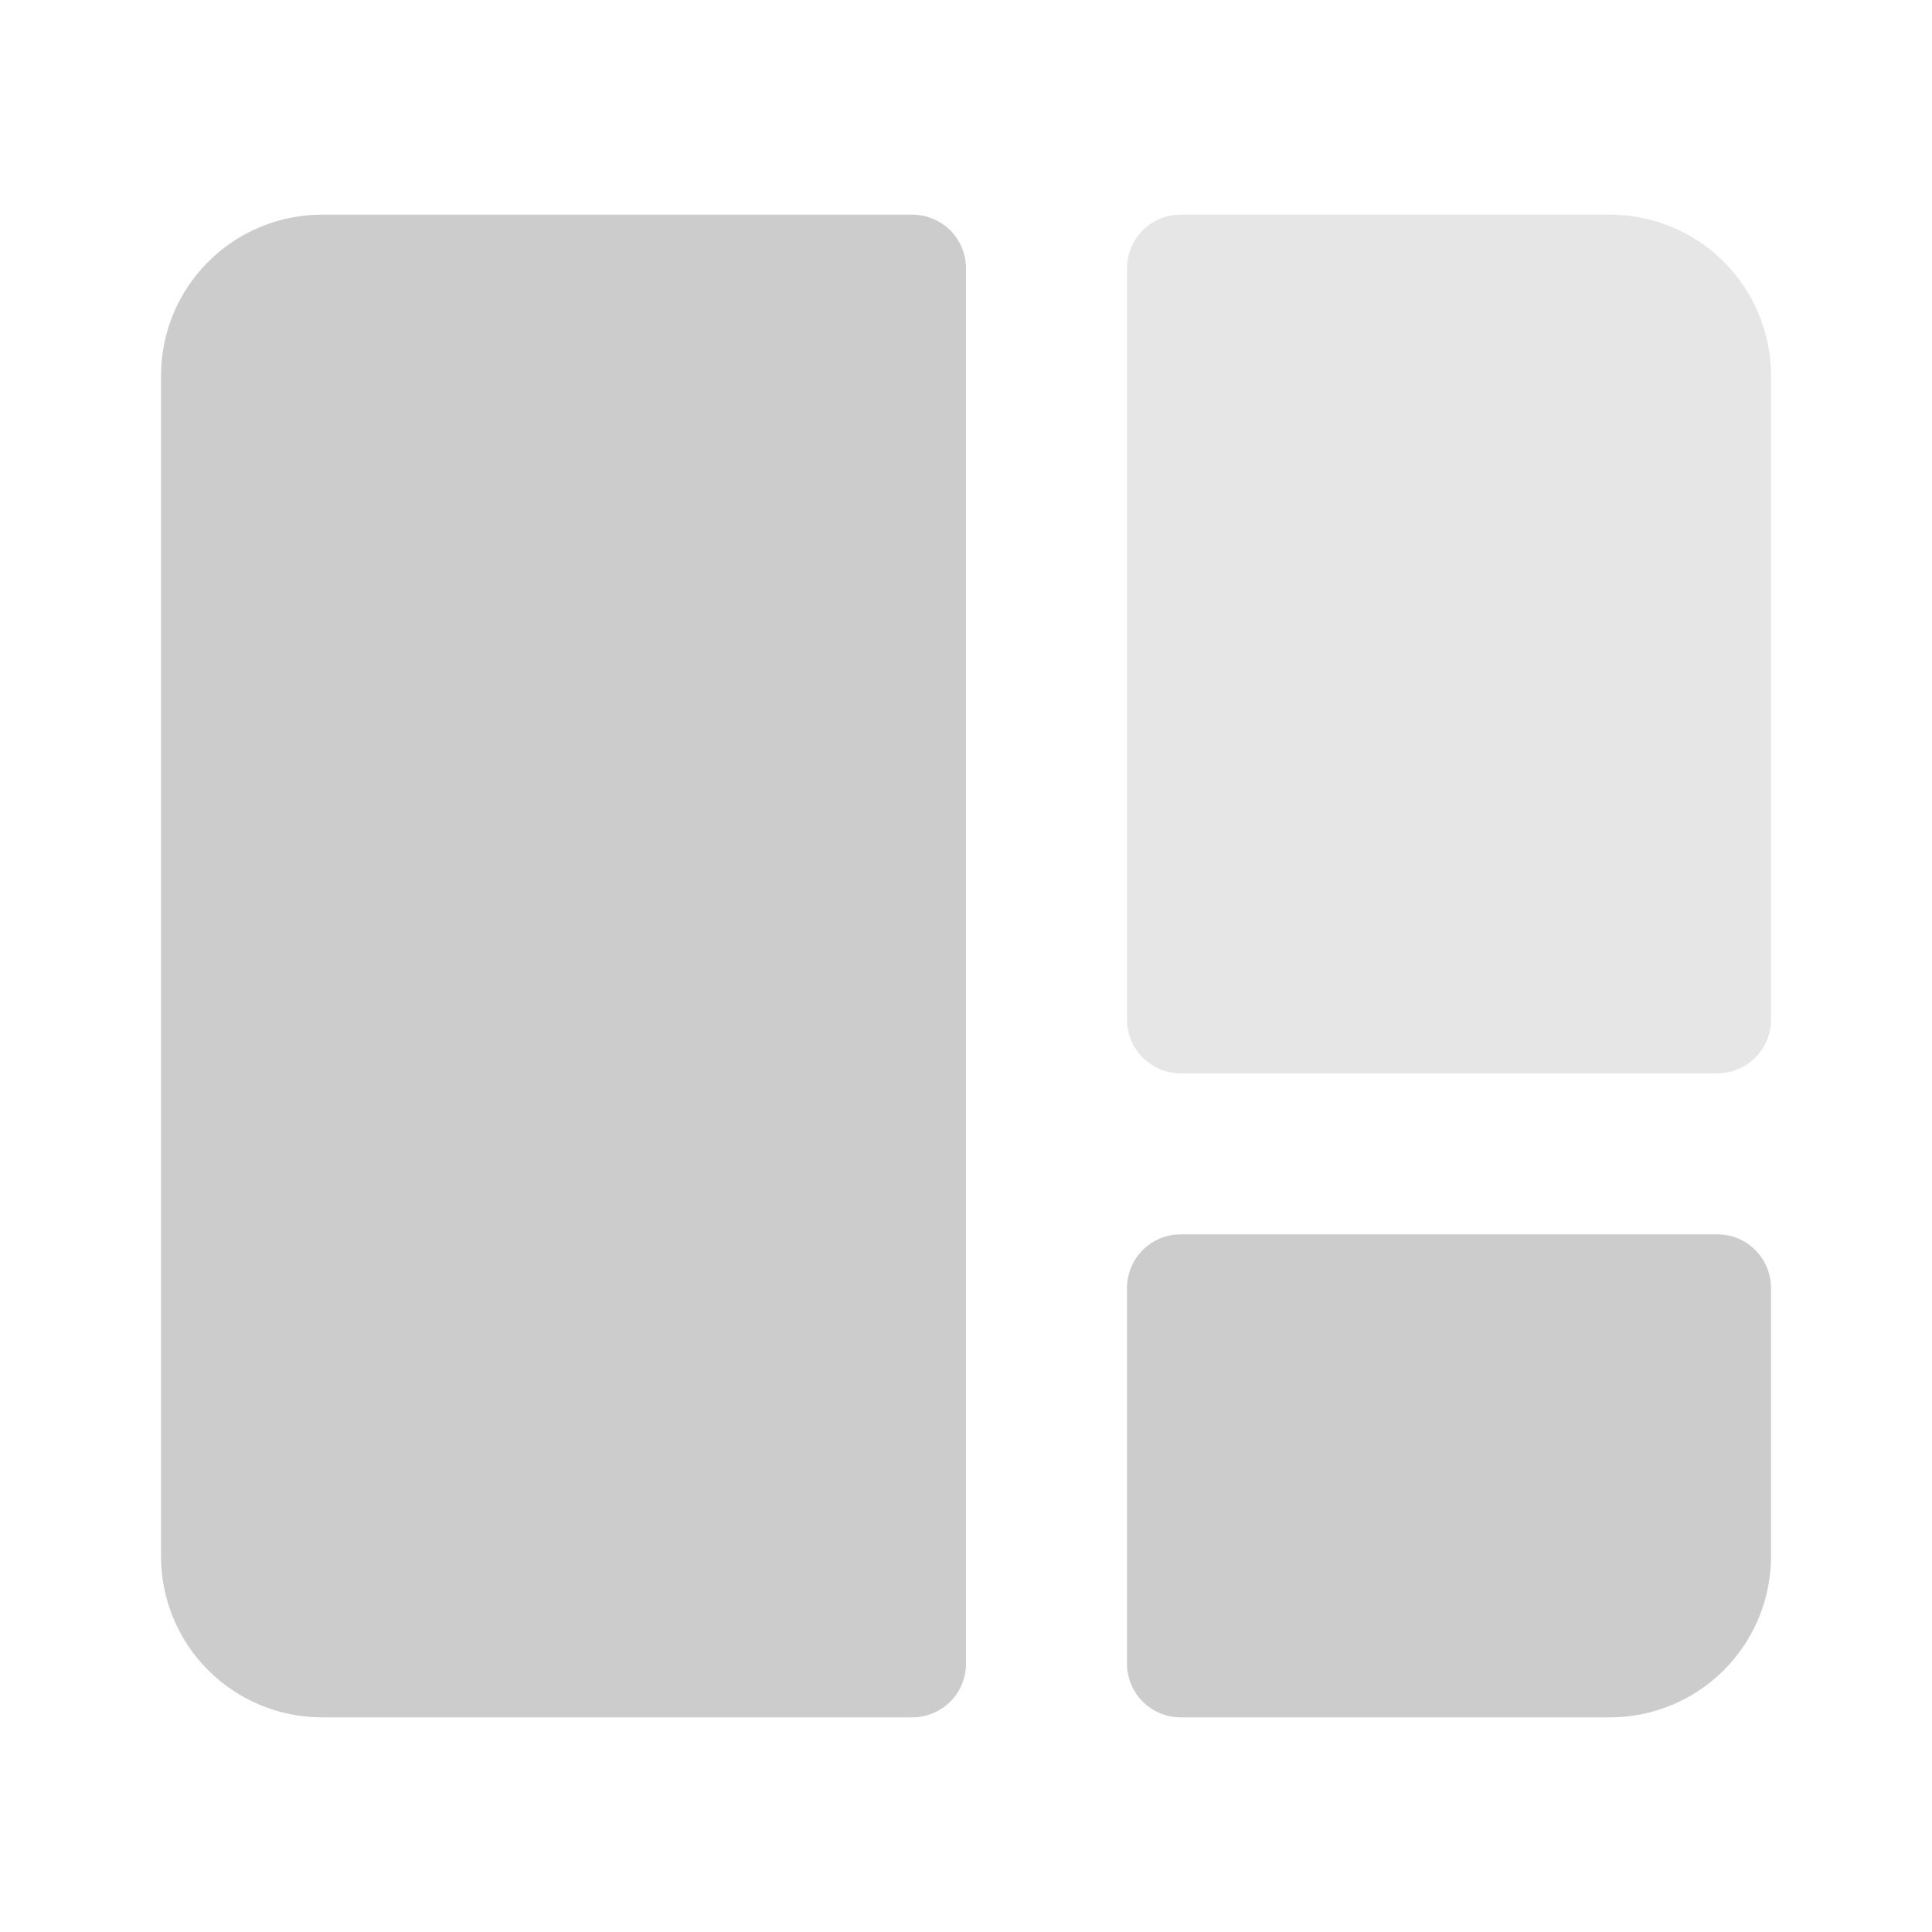 <svg width="48" height="48" viewBox="0 0 48 48" fill="none" xmlns="http://www.w3.org/2000/svg">
<path d="M29.333 5.333H40C41.061 5.333 42.078 5.755 42.828 6.505C43.578 7.255 44 8.273 44 9.334V25.334C44 25.687 43.859 26.026 43.609 26.276C43.359 26.526 43.02 26.667 42.666 26.667H29.333C28.98 26.667 28.64 26.526 28.39 26.276C28.14 26.026 28 25.687 28 25.334V6.667C28 6.313 28.14 5.974 28.39 5.724C28.64 5.474 28.98 5.333 29.333 5.333Z" fill="black" fill-opacity="0.1"/>
<path d="M29.333 30.667H42.667C43.02 30.667 43.359 30.807 43.609 31.057C43.859 31.307 44 31.646 44 32V38.667C44 39.728 43.579 40.745 42.828 41.495C42.078 42.245 41.061 42.667 40 42.667H29.333C29.158 42.667 28.985 42.632 28.823 42.565C28.661 42.498 28.514 42.4 28.39 42.276C28.267 42.153 28.169 42.005 28.102 41.844C28.035 41.682 28 41.509 28 41.334V32C28 31.825 28.035 31.652 28.102 31.49C28.169 31.328 28.267 31.181 28.39 31.057C28.514 30.933 28.661 30.835 28.823 30.768C28.985 30.701 29.158 30.667 29.333 30.667ZM8 5.333H22.667C23.02 5.333 23.359 5.474 23.61 5.724C23.86 5.974 24 6.313 24 6.667V41.334C24 41.687 23.86 42.026 23.61 42.276C23.359 42.526 23.02 42.667 22.667 42.667H8C6.939 42.667 5.922 42.245 5.172 41.495C4.421 40.745 4 39.728 4 38.667V9.333C4 8.273 4.421 7.255 5.172 6.505C5.922 5.755 6.939 5.333 8 5.333Z" fill="black" fill-opacity="0.2"/>
</svg>
